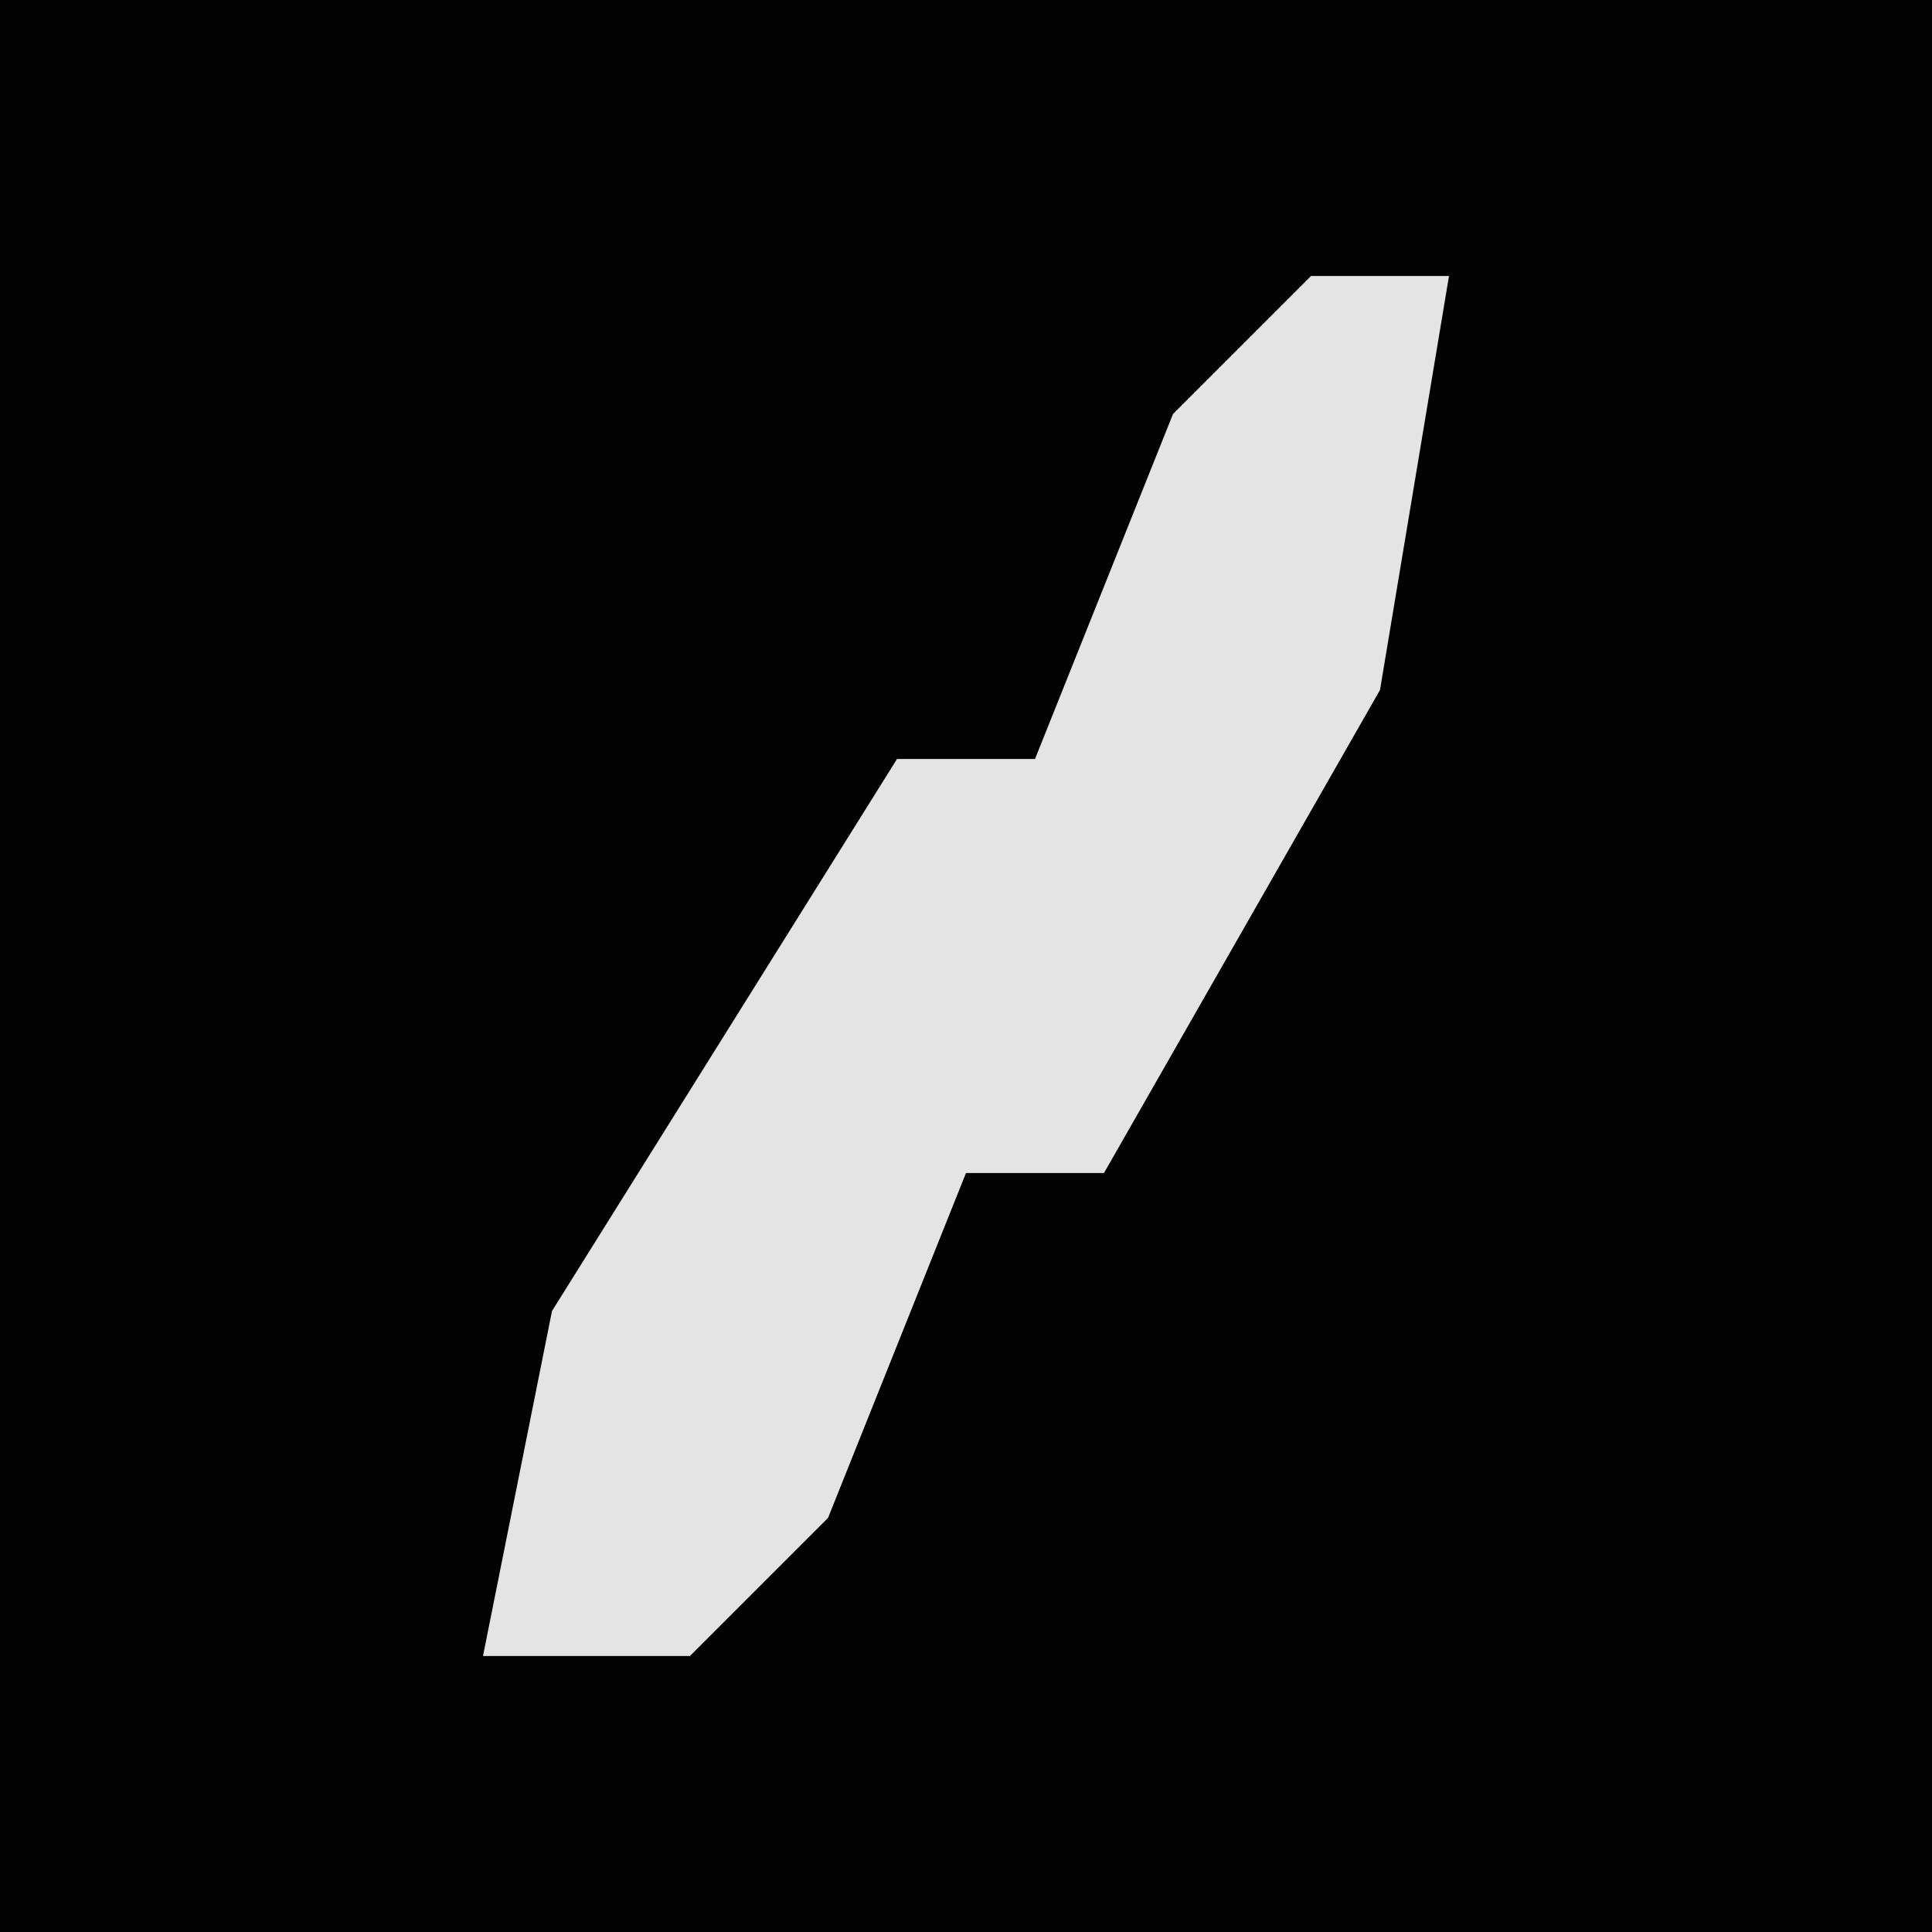 <?xml version="1.0" encoding="UTF-8"?>
<svg version="1.1" xmlns="http://www.w3.org/2000/svg" width="28" height="28">
<path d="M0,0 L28,0 L28,28 L0,28 Z " fill="#020202" transform="translate(0,0)"/>
<path d="M0,0 L2,0 L1,6 L-3,13 L-5,13 L-7,18 L-9,20 L-12,20 L-11,15 L-6,7 L-4,7 L-2,2 Z " fill="#E4E4E4" transform="translate(19,4)"/>
</svg>
